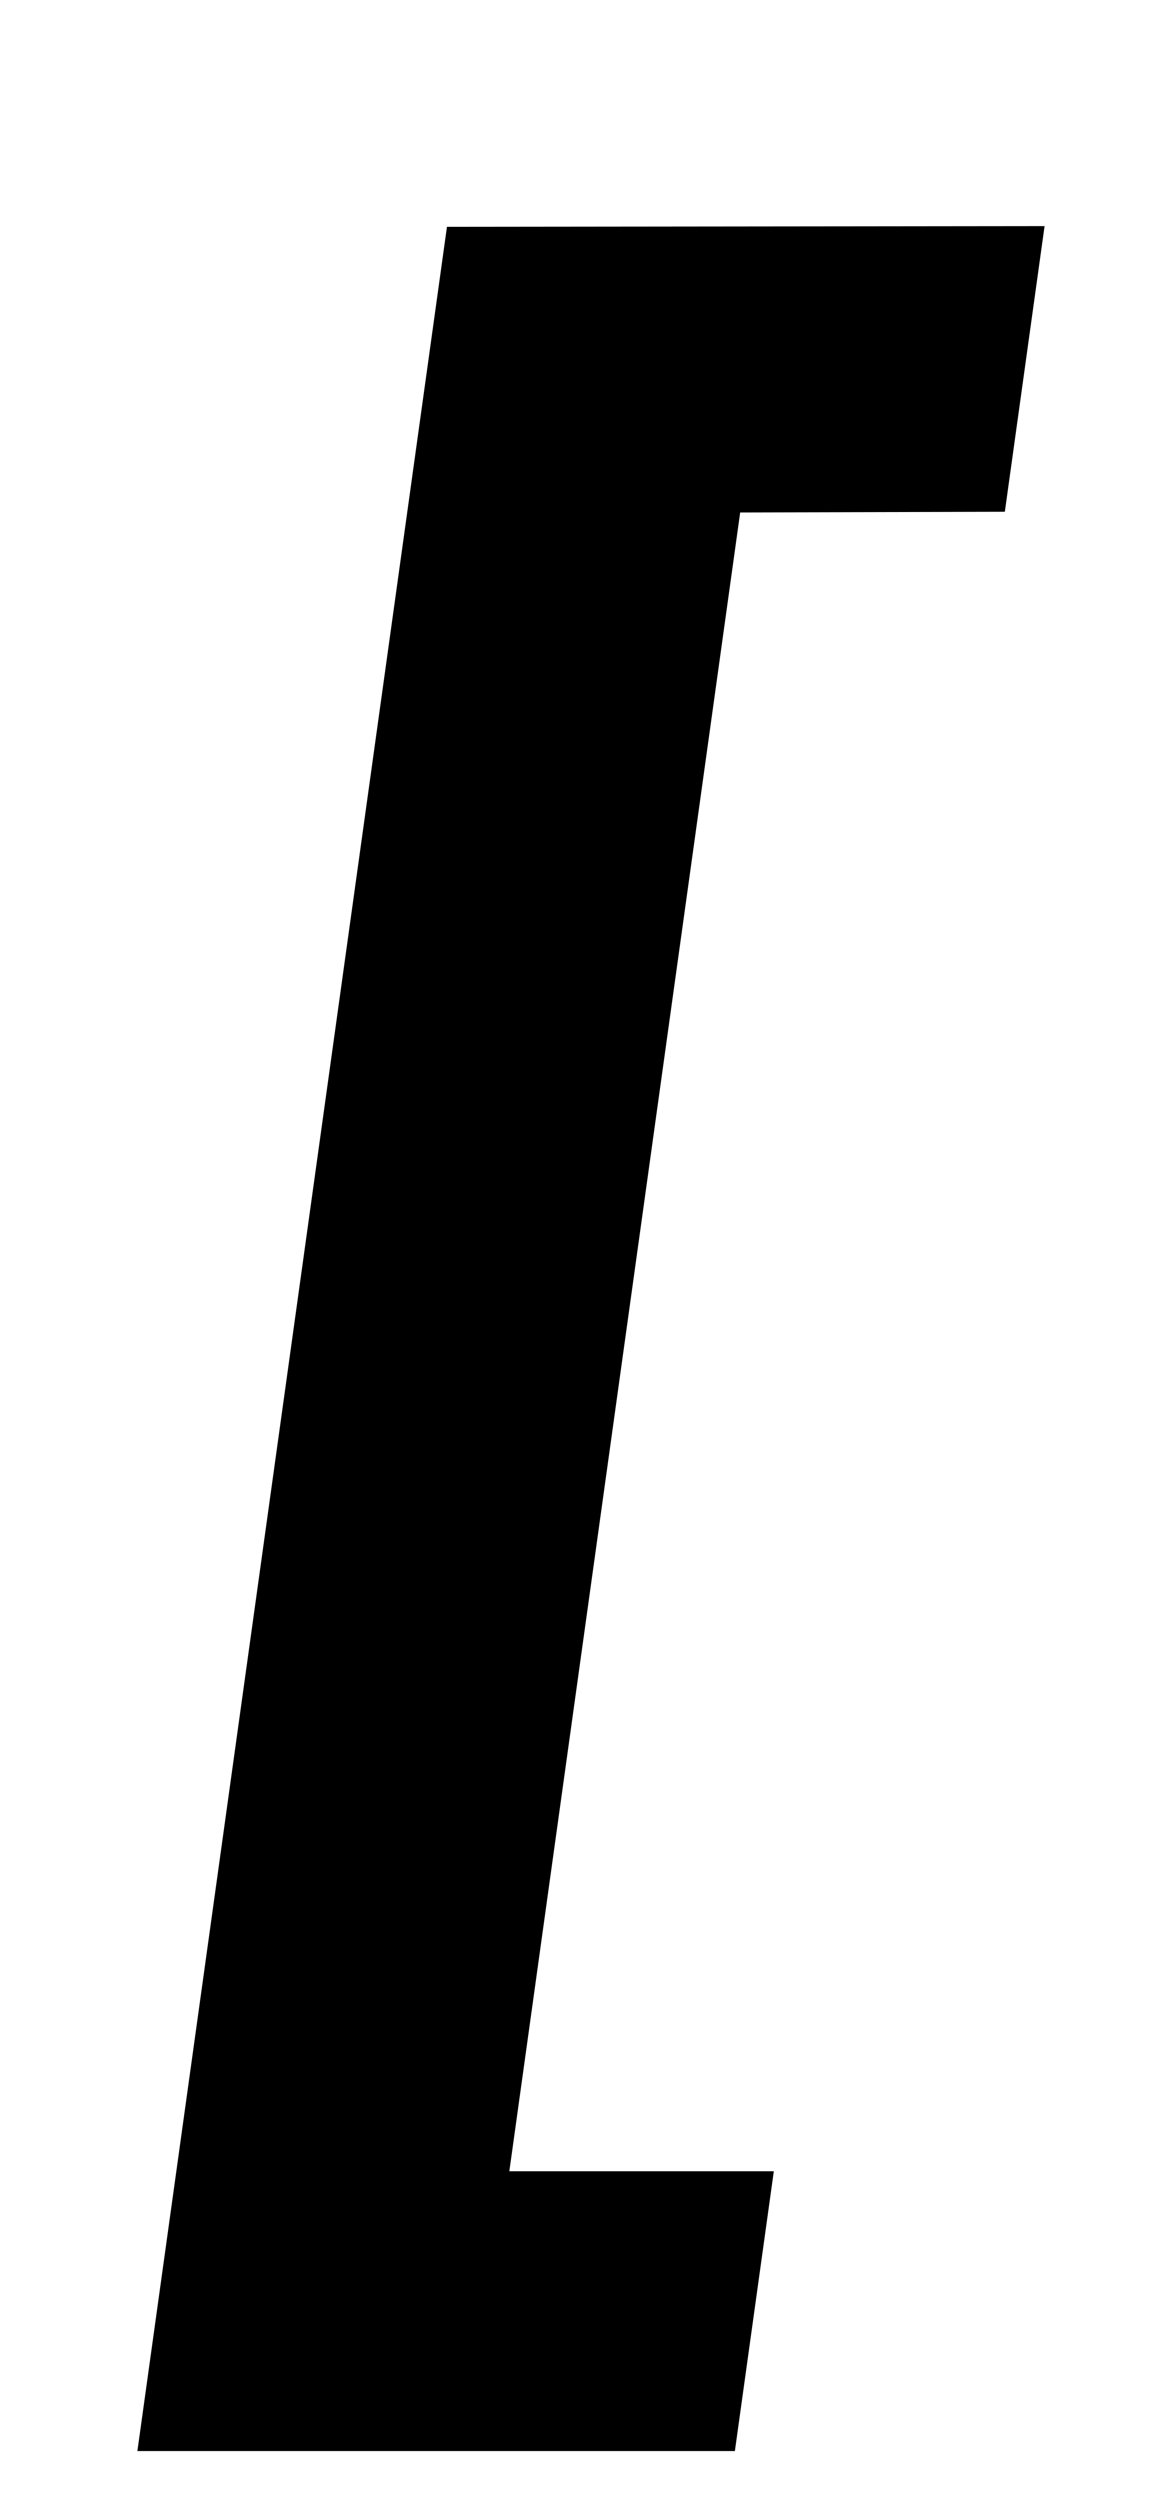 <?xml version="1.0" standalone="no"?>
<!DOCTYPE svg PUBLIC "-//W3C//DTD SVG 1.1//EN" "http://www.w3.org/Graphics/SVG/1.1/DTD/svg11.dtd" >
<svg xmlns="http://www.w3.org/2000/svg" xmlns:xlink="http://www.w3.org/1999/xlink" version="1.1" viewBox="-10 0 463 1000">
  <g transform="matrix(1 0 0 -1 0 800)">
   <path fill="currentColor"
d="M392.11 595.28l-105.91 -0.29l-92.38 -663.57h105.84l-15.58 -111.92h-239.1l123.88 889.76l239.15 0.29z" />
  </g>

</svg>
